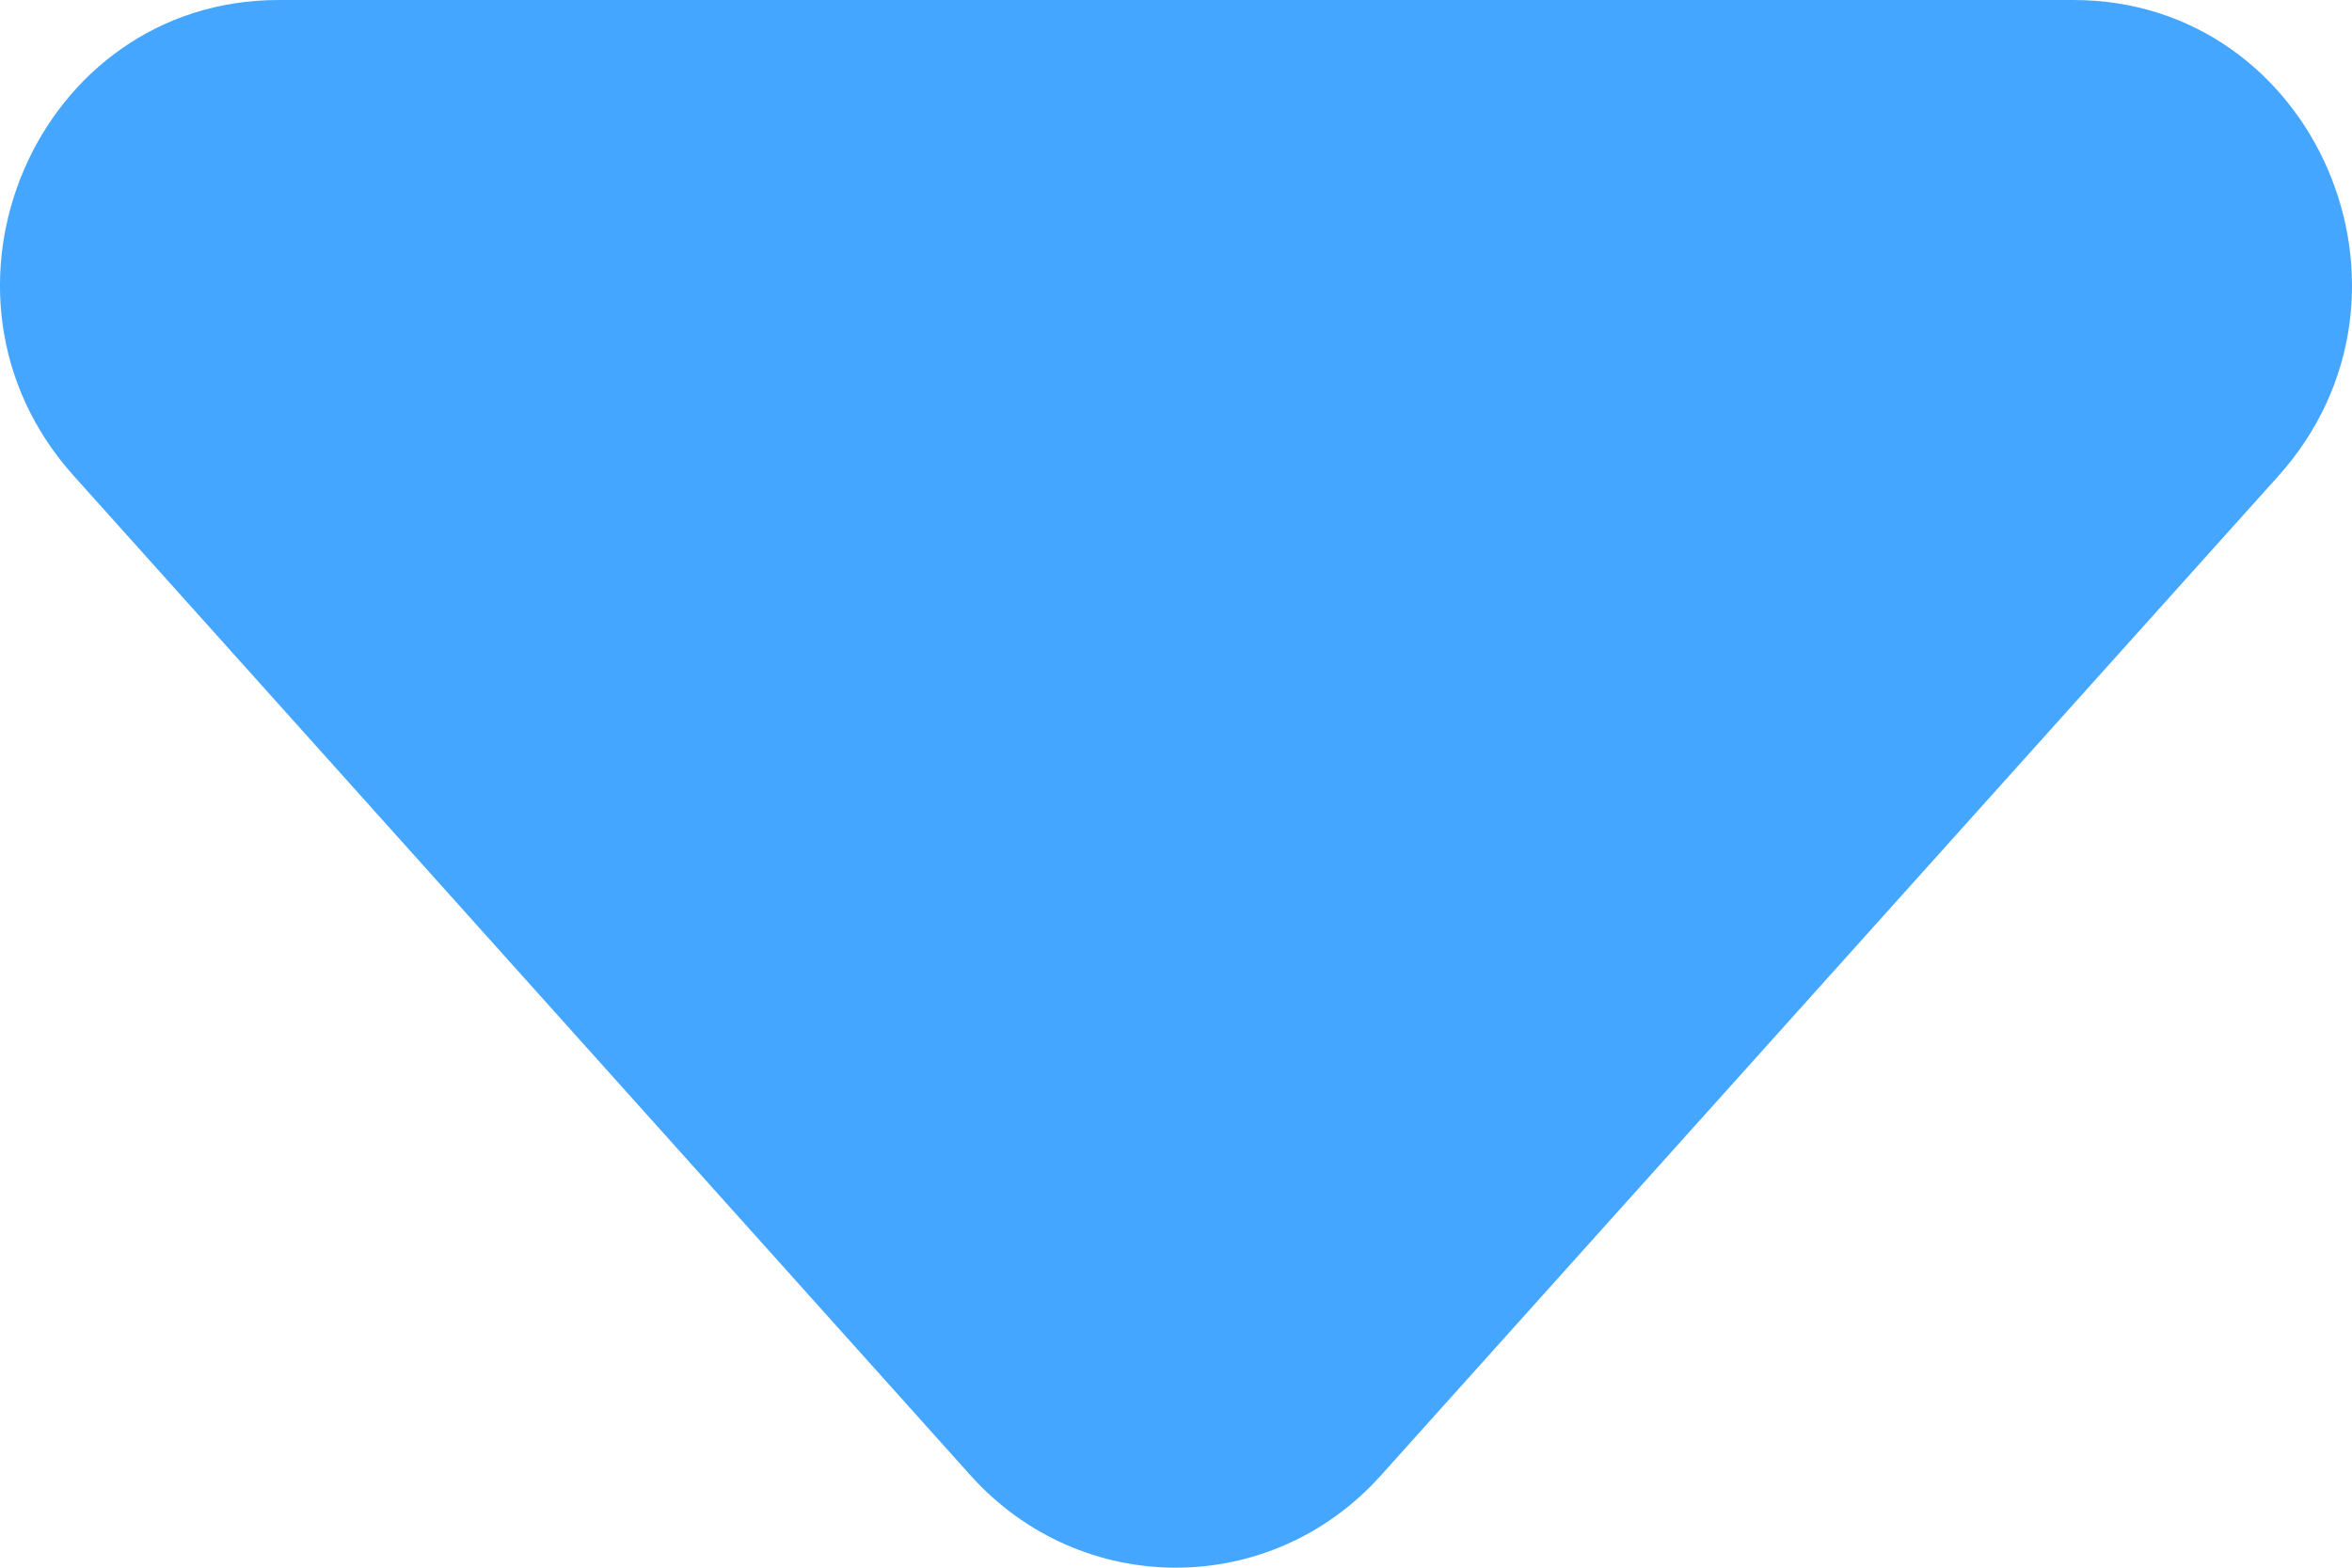 <svg width="9" height="6" viewBox="0 0 9 6" fill="none" xmlns="http://www.w3.org/2000/svg">
<path d="M3.714 5.647C4.136 6.117 4.861 6.118 5.283 5.648L8.718 1.822C9.344 1.124 8.86 0 7.934 0H1.066C0.14 0 -0.344 1.124 0.282 1.821L3.714 5.647Z" fill="#45A6FF"/>
</svg>

